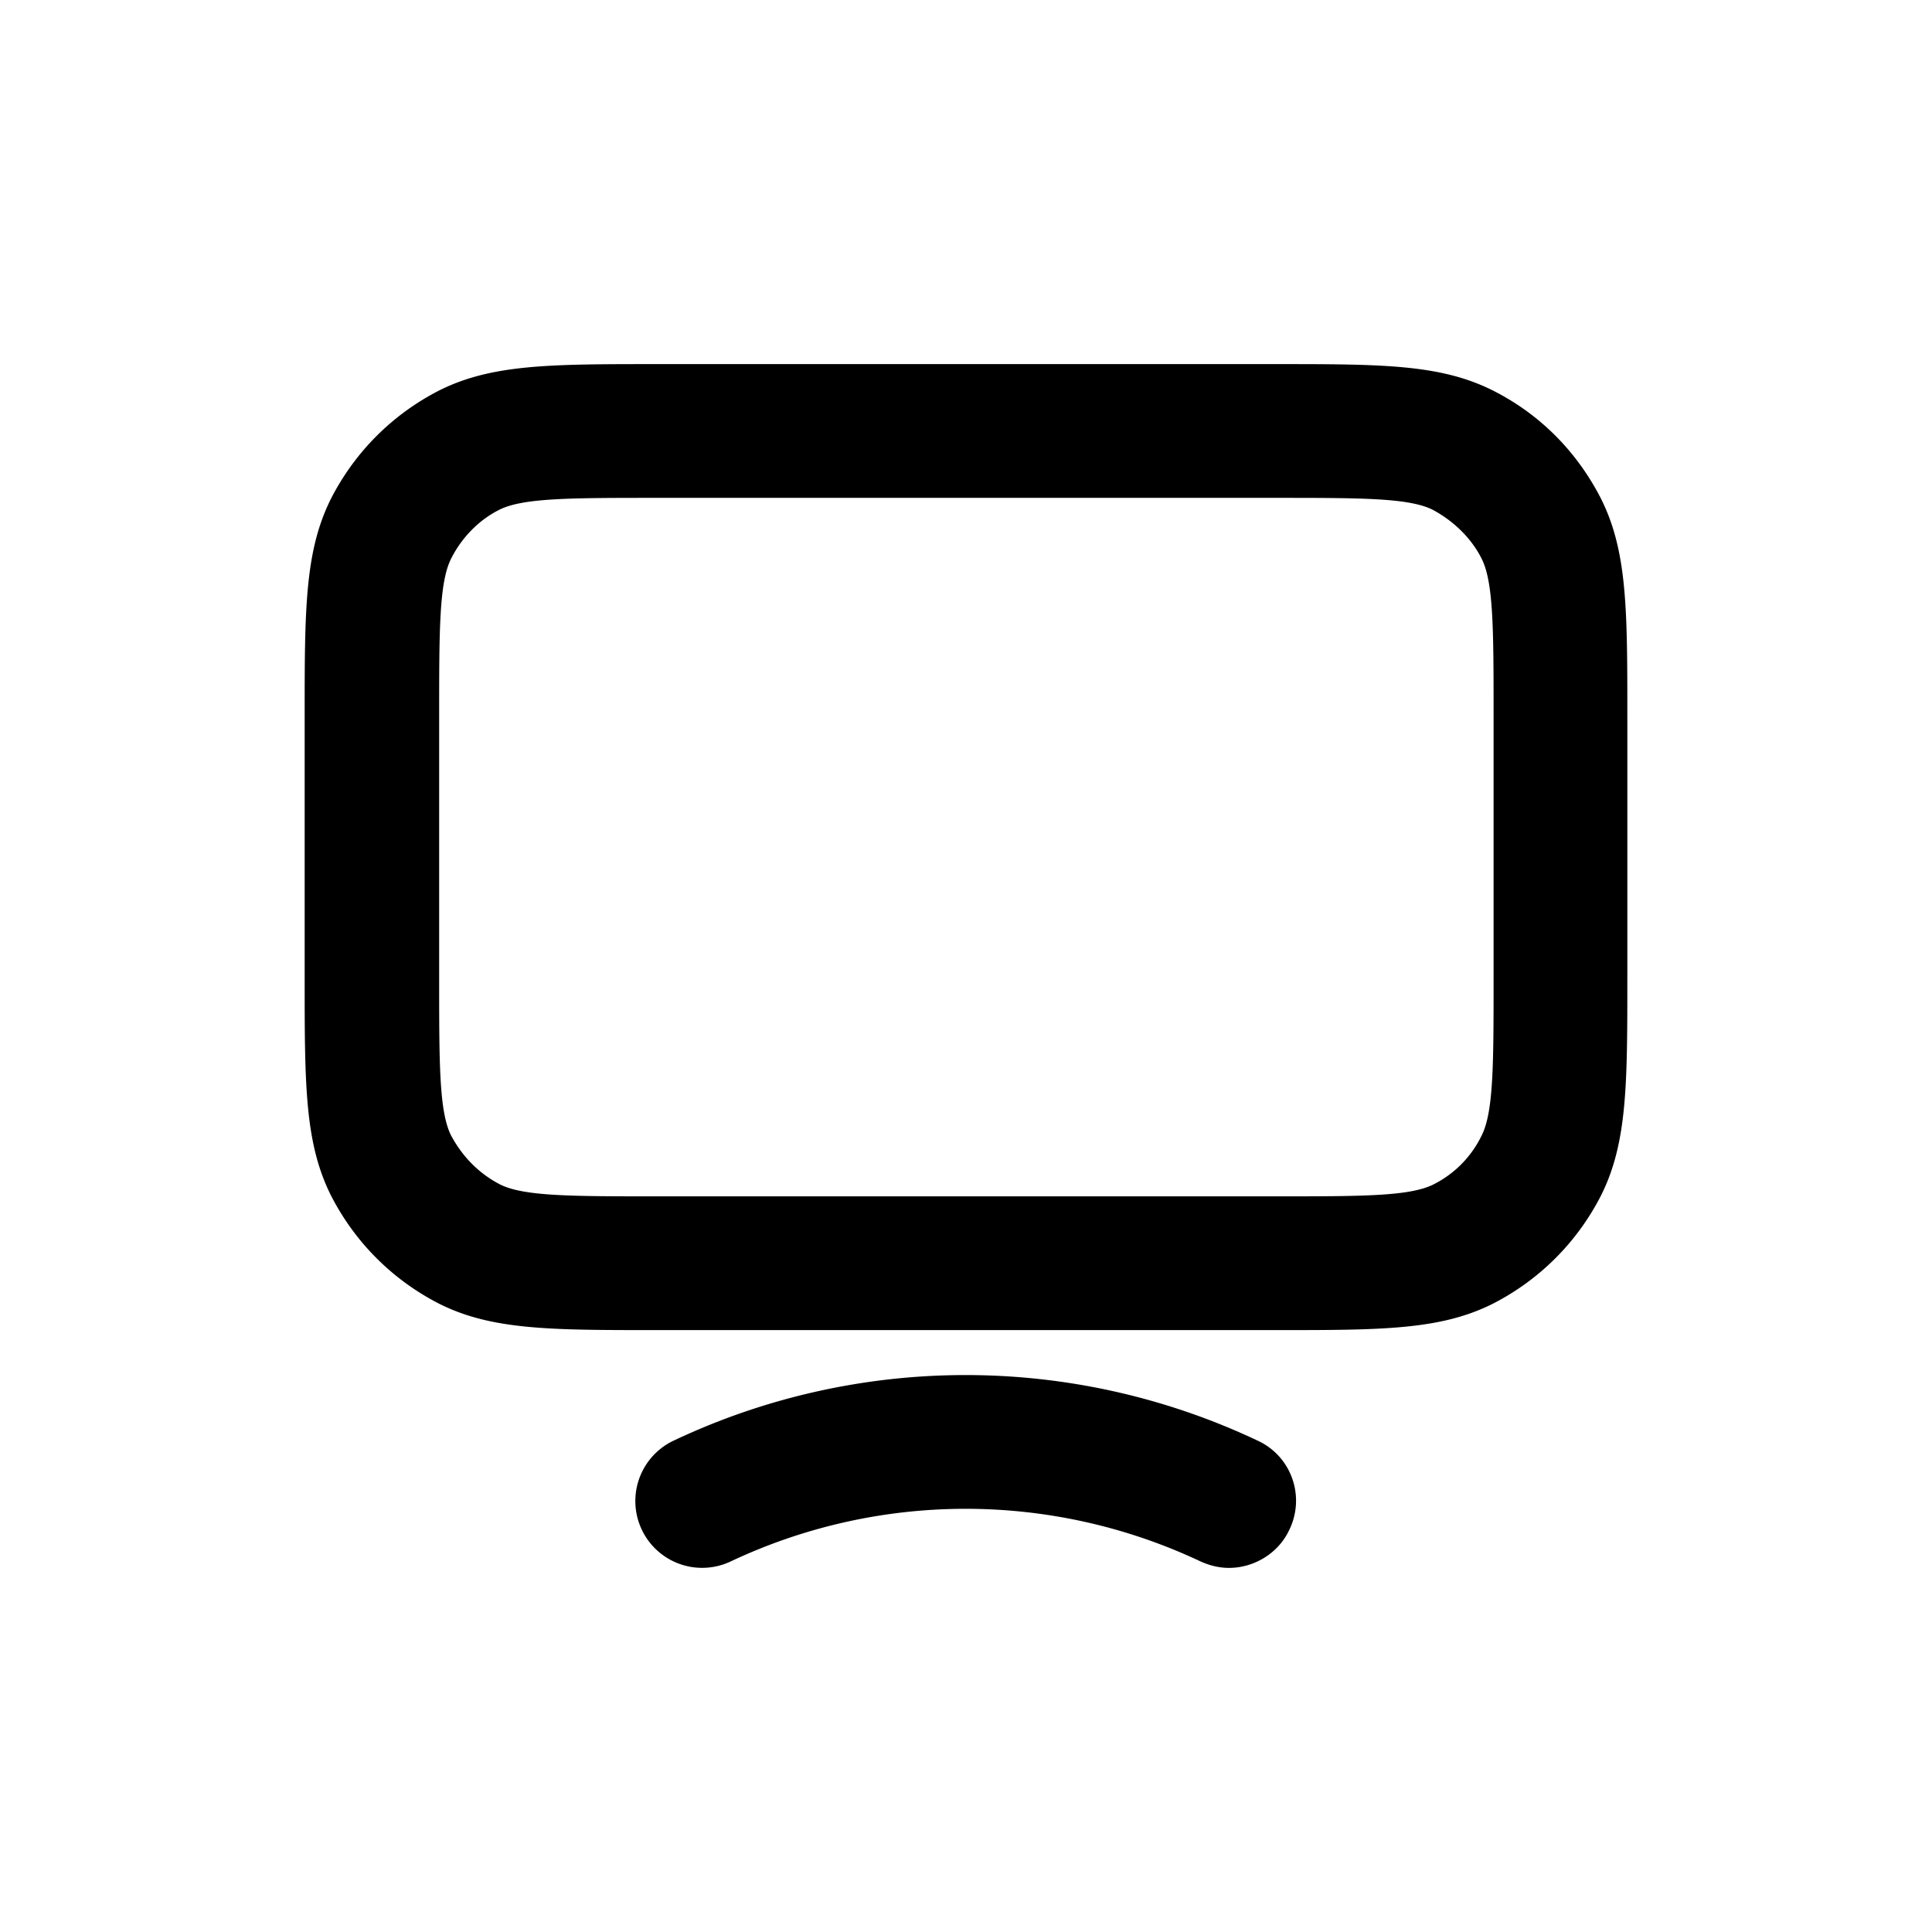 <svg xmlns="http://www.w3.org/2000/svg" width="26" height="26" fill="currentColor" class="sym sym-monitor" viewBox="0 0 26 26">
  <path d="M16.54 21.1q-.195 0-.39-.09a7.41 7.41 0 0 0-6.31 0 .899.899 0 1 1-.78-1.62 9.19 9.19 0 0 1 7.87 0c.45.21.64.75.42 1.2-.15.32-.48.51-.81.51m.62-3.2H8.84c-1.44 0-2.23 0-2.94-.36-.62-.32-1.12-.82-1.44-1.44-.36-.71-.36-1.5-.36-2.94V9.64c0-1.44 0-2.23.36-2.94.32-.62.82-1.12 1.44-1.44.71-.36 1.5-.36 2.94-.36h8.32c1.44 0 2.23 0 2.94.36.63.32 1.12.82 1.44 1.44.36.71.36 1.5.36 2.94v3.52c0 1.44 0 2.23-.36 2.94-.32.62-.82 1.12-1.44 1.44-.71.36-1.5.36-2.94.36M8.84 6.7c-1.16 0-1.8 0-2.12.16-.28.14-.51.38-.65.66-.16.32-.16.96-.16 2.12v3.52c0 1.16 0 1.8.16 2.12.15.28.37.51.66.66.32.16.96.16 2.12.16h8.32c1.16 0 1.8 0 2.12-.16.28-.14.51-.37.65-.66.16-.32.16-.96.16-2.12V9.64c0-1.16 0-1.8-.16-2.12-.14-.28-.38-.51-.66-.66-.32-.16-.96-.16-2.12-.16z"/>
</svg>